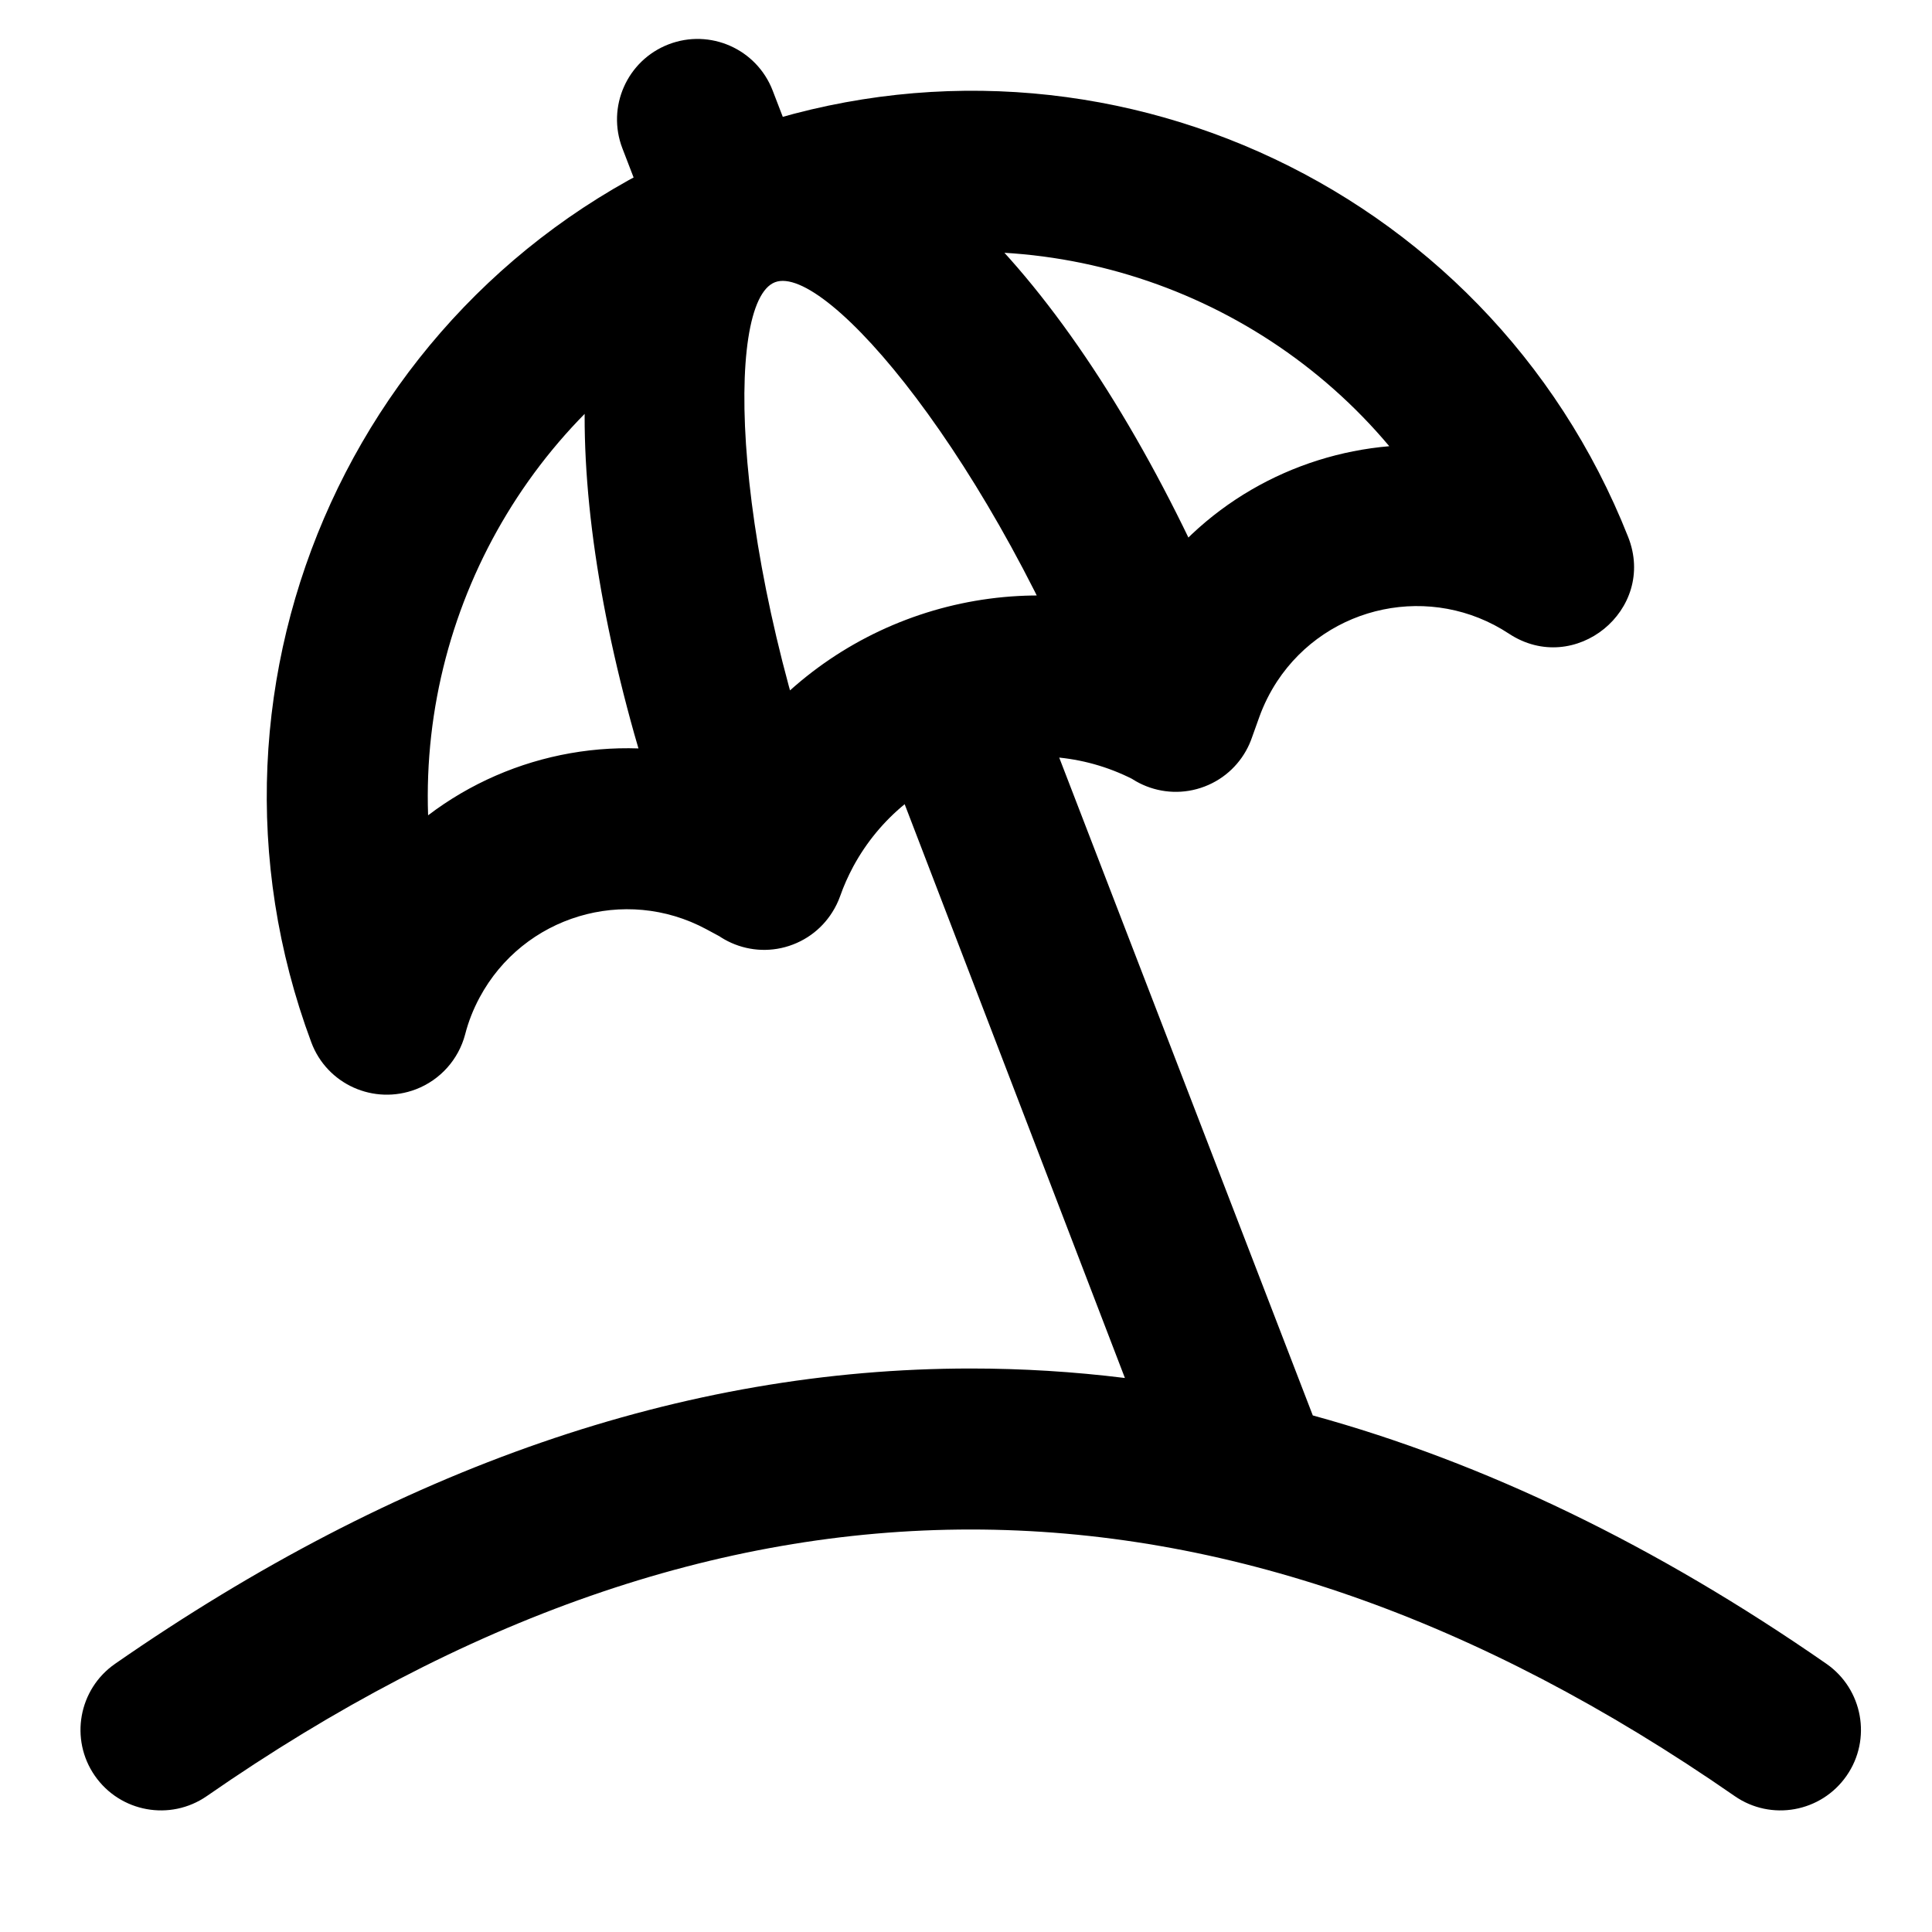 <svg xmlns="http://www.w3.org/2000/svg" width="24" height="24" viewBox="0 0 24 24">
  <path d="M13.974,17.118 L11.238,9.99 C10.984,10.198 10.765,10.458 10.599,10.765 C10.536,10.883 10.481,11.005 10.437,11.131 C10.231,11.708 9.559,11.966 9.019,11.675 L8.774,11.543 C7.762,10.999 6.501,11.379 5.958,12.391 C5.88,12.536 5.819,12.69 5.778,12.85 C5.696,13.161 5.469,13.415 5.168,13.531 C4.643,13.732 4.061,13.469 3.867,12.948 C2.178,8.413 4.486,3.369 9.021,1.68 C13.491,0.016 18.471,2.233 20.225,6.669 C20.585,7.577 19.561,8.409 18.745,7.872 C17.786,7.24 16.496,7.506 15.864,8.465 C15.774,8.603 15.7,8.751 15.645,8.903 L15.55,9.168 C15.345,9.745 14.672,10.003 14.133,9.712 C13.821,9.543 13.49,9.445 13.158,9.411 L16.308,17.583 C18.445,18.17 20.573,19.2 22.688,20.668 C23.141,20.983 23.254,21.606 22.939,22.059 C22.624,22.513 22.001,22.626 21.548,22.311 C18.354,20.095 15.196,19 12.059,19 C8.921,19 5.763,20.095 2.57,22.311 C2.116,22.626 1.493,22.513 1.178,22.059 C0.864,21.606 0.976,20.983 1.43,20.668 C4.942,18.231 8.49,17 12.059,17 C12.698,17 13.336,17.039 13.974,17.118 Z M9.033,9.489 C10.13,7.803 12.183,7.046 14.078,7.552 C14.115,7.489 14.153,7.426 14.194,7.365 C14.909,6.278 16.055,5.646 17.258,5.543 C15.551,3.509 12.743,2.615 10.101,3.425 C9.973,3.464 9.708,3.146 9.581,3.193 C9.411,3.257 9.381,3.688 9.219,3.763 C6.718,4.926 5.225,7.47 5.318,10.128 C6.361,9.335 7.75,9.077 9.033,9.489 Z M7.946,2.4 L7.732,1.844 C7.533,1.328 7.79,0.75 8.305,0.551 C8.821,0.352 9.399,0.609 9.598,1.124 L9.745,1.506 C11.758,1.604 14.026,4.535 15.54,8.478 C15.738,8.994 15.481,9.572 14.965,9.77 C14.449,9.968 13.871,9.71 13.673,9.195 C12.328,5.691 10.259,3.263 9.627,3.506 C8.994,3.749 9.081,6.938 10.426,10.441 C10.624,10.956 10.367,11.535 9.851,11.733 C9.336,11.931 8.757,11.674 8.559,11.158 C7.142,7.468 6.81,3.995 7.946,2.4 Z"/>
</svg>
